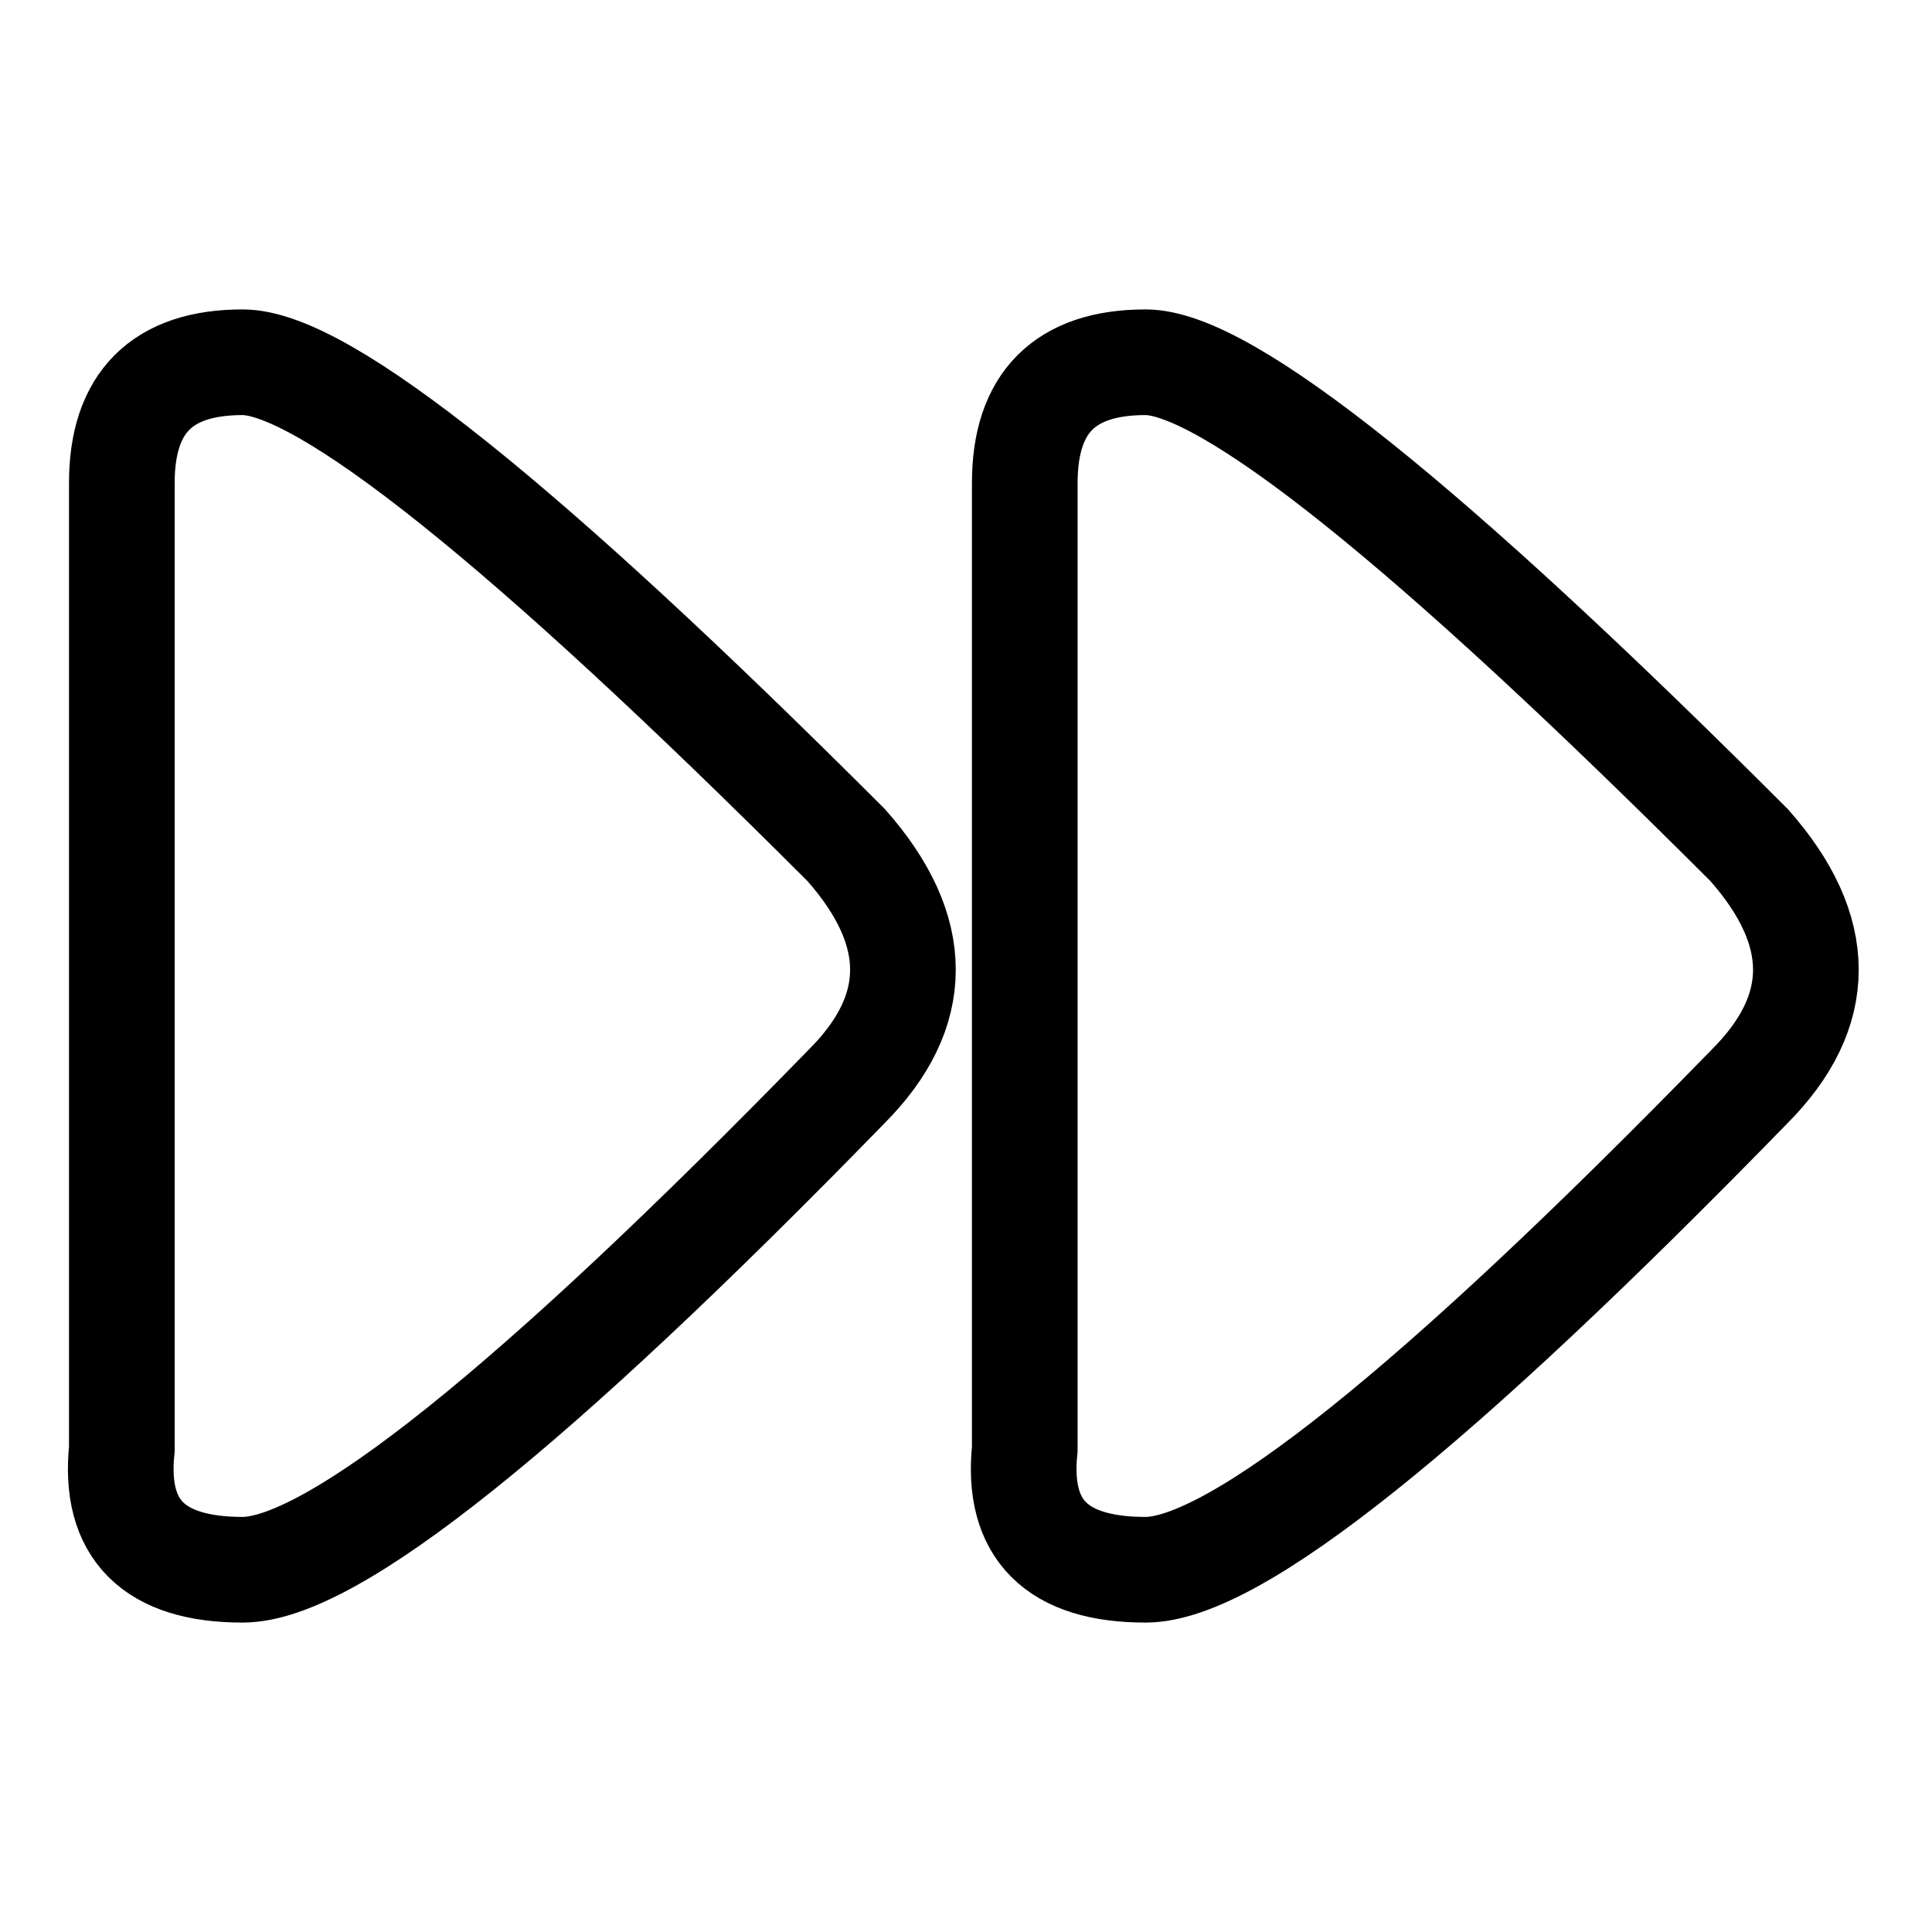 <?xml version="1.0" encoding="UTF-8" standalone="no"?><svg xmlns="http://www.w3.org/2000/svg" xmlns:xlink="http://www.w3.org/1999/xlink" style="isolation:isolate" viewBox="0 0 512 512" width="512pt" height="512pt"><defs><clipPath id="_clipPath_DiQnkv41GFinUSzctRGsw6tyGt75tC4U"><rect width="512" height="512"/></clipPath></defs><g clip-path="url(#_clipPath_DiQnkv41GFinUSzctRGsw6tyGt75tC4U)"><!--<mask id="_mask_QZeNrJnzDjlu5HFpocc9f78JkoKW7Ynh"><path d=" M 64.287 416 Q 28.954 416 32.287 384 L 32.287 256 L 32.287 128 Q 32.287 96 64.287 96 Q 96.287 96 224.287 224 Q 254.287 258 224.287 288 Q 99.621 416 64.287 416 Z " fill="none" stroke="none"/></mask>--><path d=" M 64.287 416 Q 28.954 416 32.287 384 L 32.287 256 L 32.287 128 Q 32.287 96 64.287 96 Q 96.287 96 224.287 224 Q 254.287 258 224.287 288 Q 99.621 416 64.287 416 Z " fill="none"/><path d=" M 64.287 416 Q 28.954 416 32.287 384 L 32.287 256 L 32.287 128 Q 32.287 96 64.287 96 Q 96.287 96 224.287 224 Q 254.287 258 224.287 288 Q 99.621 416 64.287 416 Z " fill="none" mask="url(#_mask_QZeNrJnzDjlu5HFpocc9f78JkoKW7Ynh)" vector-effect="non-scaling-stroke" stroke-width="28" stroke="rgb(0,0,0)" stroke-linejoin="miter" stroke-linecap="square" stroke-miterlimit="3"/><!--<mask id="_mask_lidX0Oy6dxj0ZQz00gquIoKj9zGx63wJ"><path d=" M 303.575 416 Q 268.241 416 271.575 384 L 271.575 256 L 271.575 128 Q 271.575 96 303.575 96 Q 335.575 96 463.575 224 Q 493.575 258 463.575 288 Q 338.908 416 303.575 416 Z " fill="none" stroke="none"/></mask>--><path d=" M 303.575 416 Q 268.241 416 271.575 384 L 271.575 256 L 271.575 128 Q 271.575 96 303.575 96 Q 335.575 96 463.575 224 Q 493.575 258 463.575 288 Q 338.908 416 303.575 416 Z " fill="none"/><path d=" M 303.575 416 Q 268.241 416 271.575 384 L 271.575 256 L 271.575 128 Q 271.575 96 303.575 96 Q 335.575 96 463.575 224 Q 493.575 258 463.575 288 Q 338.908 416 303.575 416 Z " fill="none" mask="url(#_mask_lidX0Oy6dxj0ZQz00gquIoKj9zGx63wJ)" vector-effect="non-scaling-stroke" stroke-width="28" stroke="rgb(0,0,0)" stroke-linejoin="miter" stroke-linecap="square" stroke-miterlimit="3"/></g></svg>